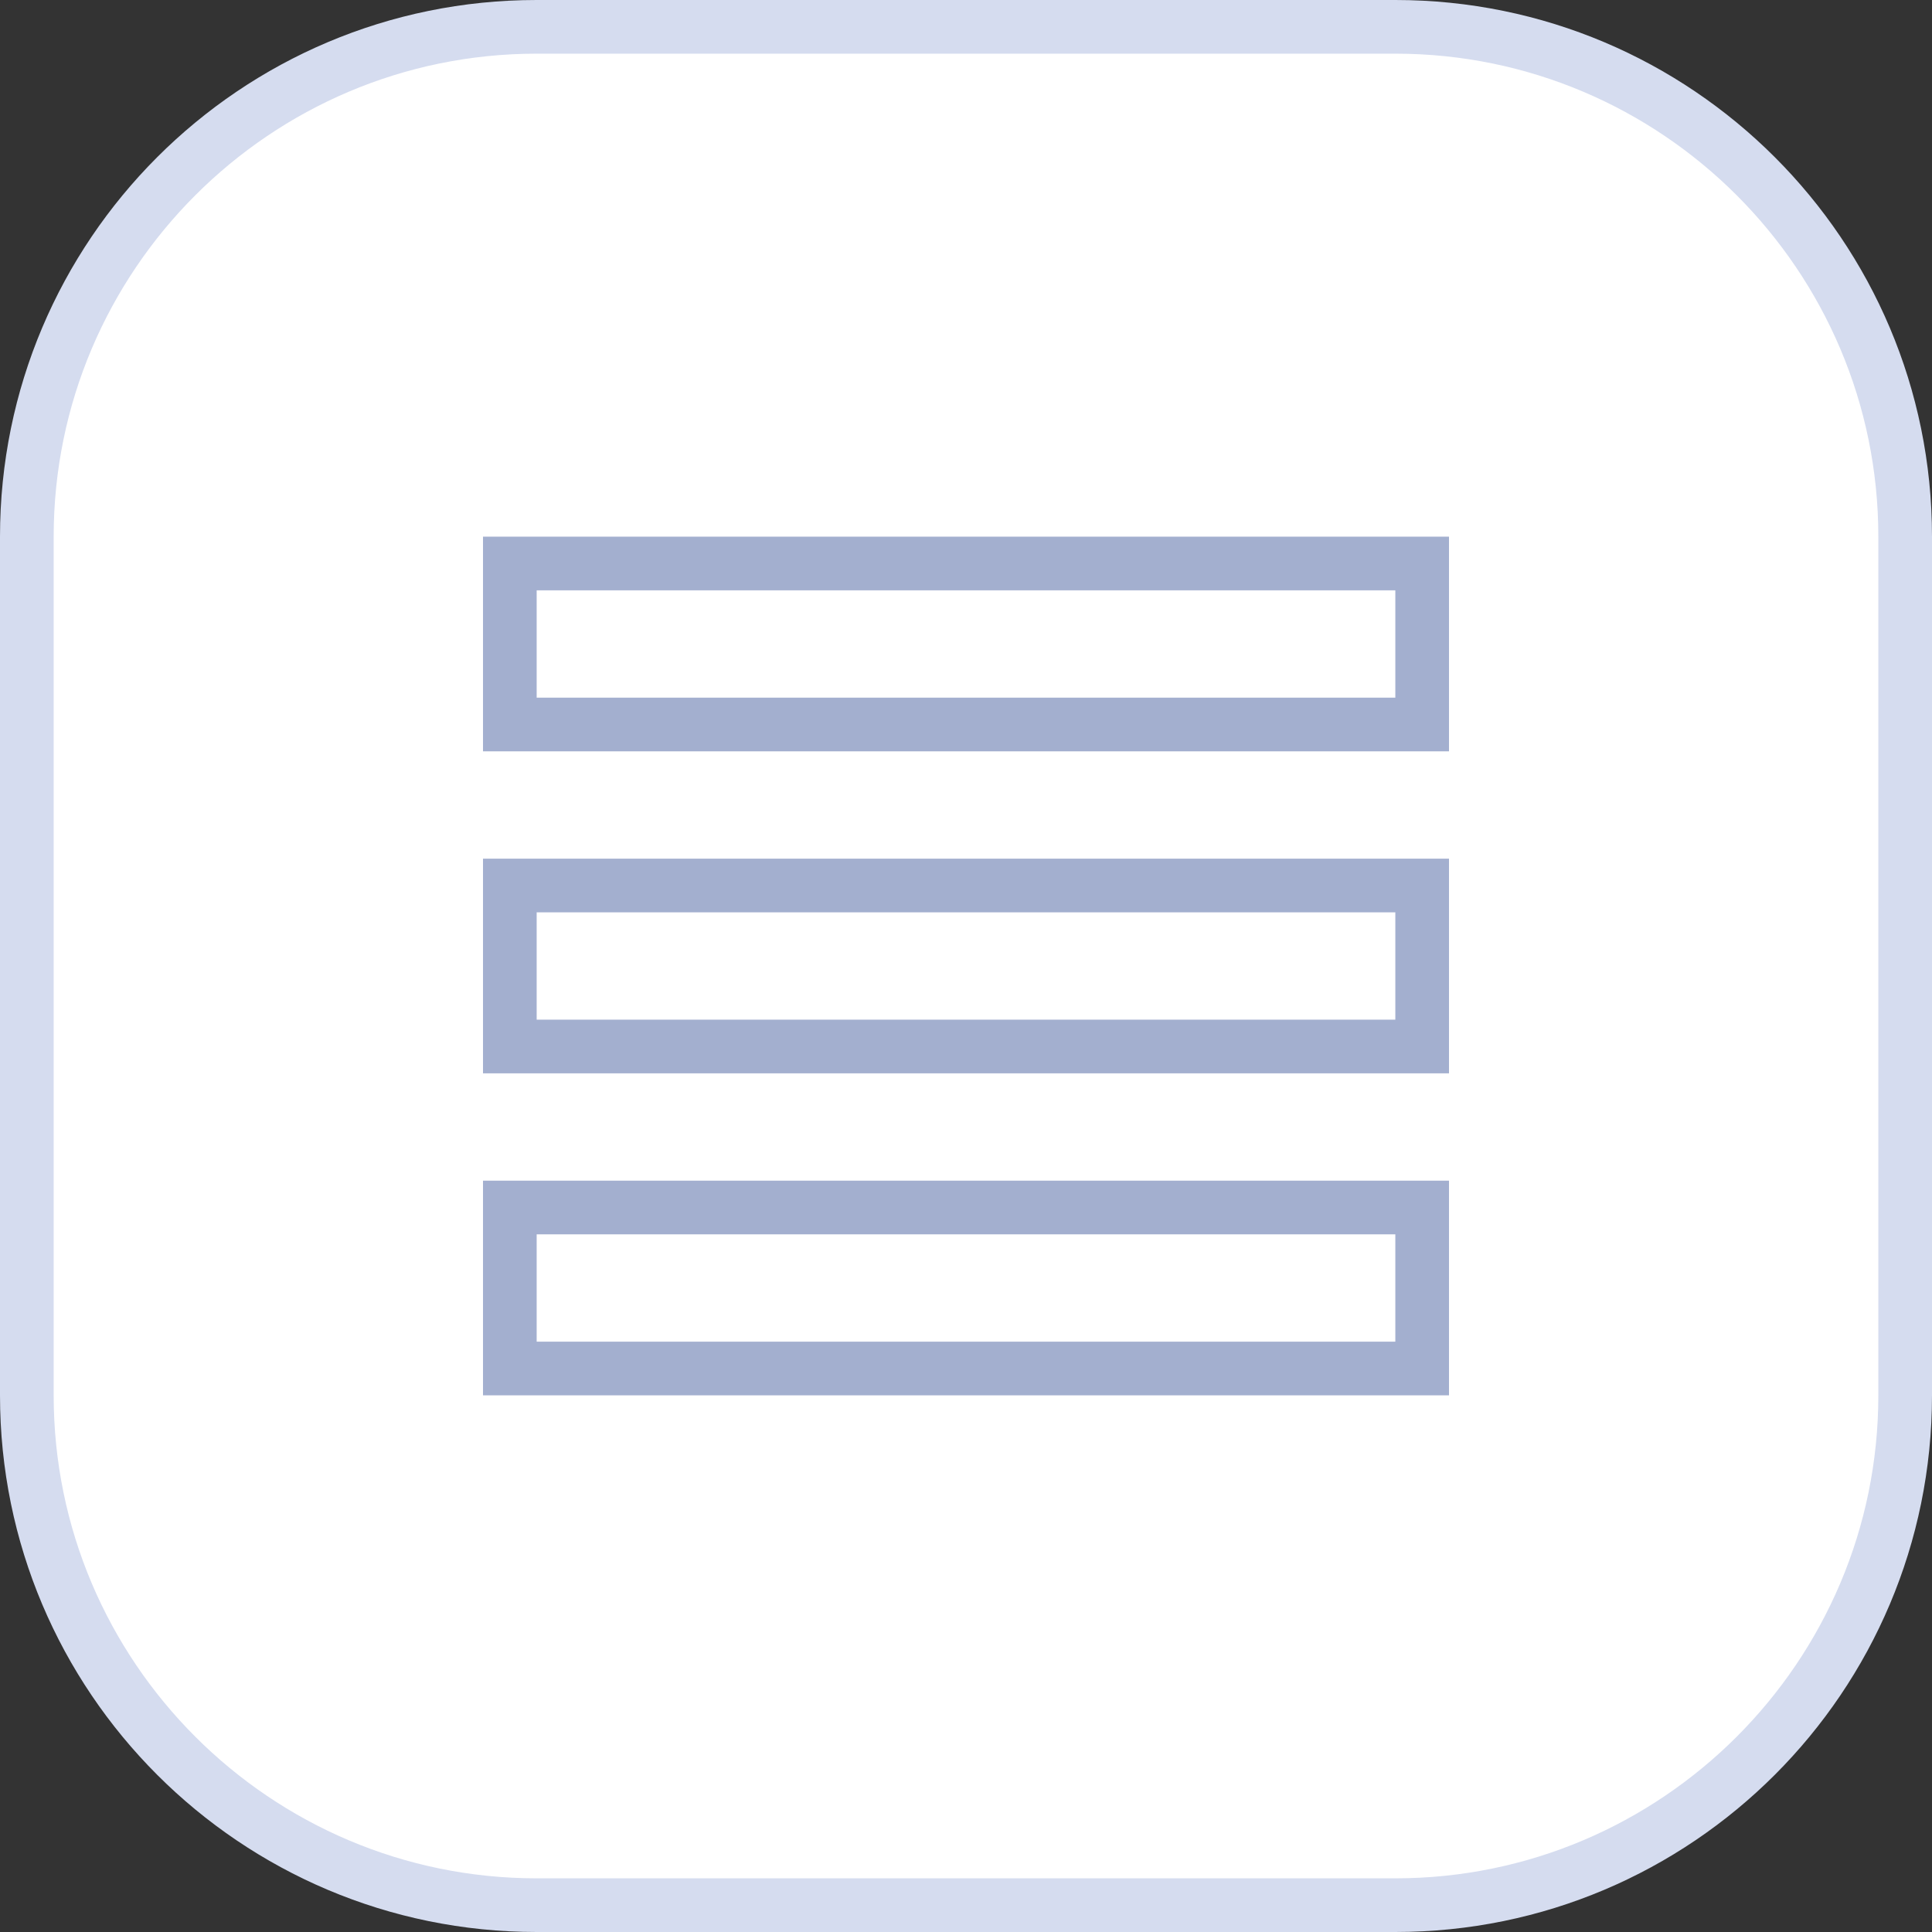 <svg xmlns="http://www.w3.org/2000/svg" width="36" height="36" viewBox="0 0 36 36">
  <rect x="0" y="0" width="36" height="36" fill="#333333" stroke="none"/>
  <g id="view_list_off" transform="translate(-2224 -6468)">
    <g id="패스_14059" data-name="패스 14059" transform="translate(2224 6468)" fill="#fff">
      <path d="M 26 35.5 L 10 35.5 C 4.762 35.5 0.5 31.238 0.5 26 L 0.5 10 C 0.5 4.762 4.762 0.5 10 0.5 L 26 0.5 C 31.238 0.5 35.5 4.762 35.5 10 L 35.5 26 C 35.5 31.238 31.238 35.5 26 35.5 Z" stroke="none"/>
      <path d="M 10 1 C 5.037 1 1 5.037 1 10 L 1 26 C 1 30.963 5.037 35 10 35 L 26 35 C 30.963 35 35 30.963 35 26 L 35 10 C 35 5.037 30.963 1 26 1 L 10 1 M 10 0 L 26 0 C 31.523 0 36 4.477 36 10 L 36 26 C 36 31.523 31.523 36 26 36 L 10 36 C 4.477 36 0 31.523 0 26 L 0 10 C 0 4.477 4.477 0 10 0 Z" stroke="none" fill="#d5dcef"/>
    </g>
    <g id="사각형_4928" data-name="사각형 4928" transform="translate(2233 6478)" fill="#fff" stroke="#a3afcf" stroke-width="1">
      <rect width="18" height="4" stroke="none"/>
      <rect x="0.5" y="0.5" width="17" height="3" fill="none"/>
    </g>
    <g id="사각형_4929" data-name="사각형 4929" transform="translate(2233 6484)" fill="#fff" stroke="#a3afcf" stroke-width="1">
      <rect width="18" height="4" stroke="none"/>
      <rect x="0.5" y="0.5" width="17" height="3" fill="none"/>
    </g>
    <g id="사각형_4930" data-name="사각형 4930" transform="translate(2233 6490)" fill="#fff" stroke="#a3afcf" stroke-width="1">
      <rect width="18" height="4" stroke="none"/>
      <rect x="0.5" y="0.5" width="17" height="3" fill="none"/>
    </g>
  </g>
</svg>
